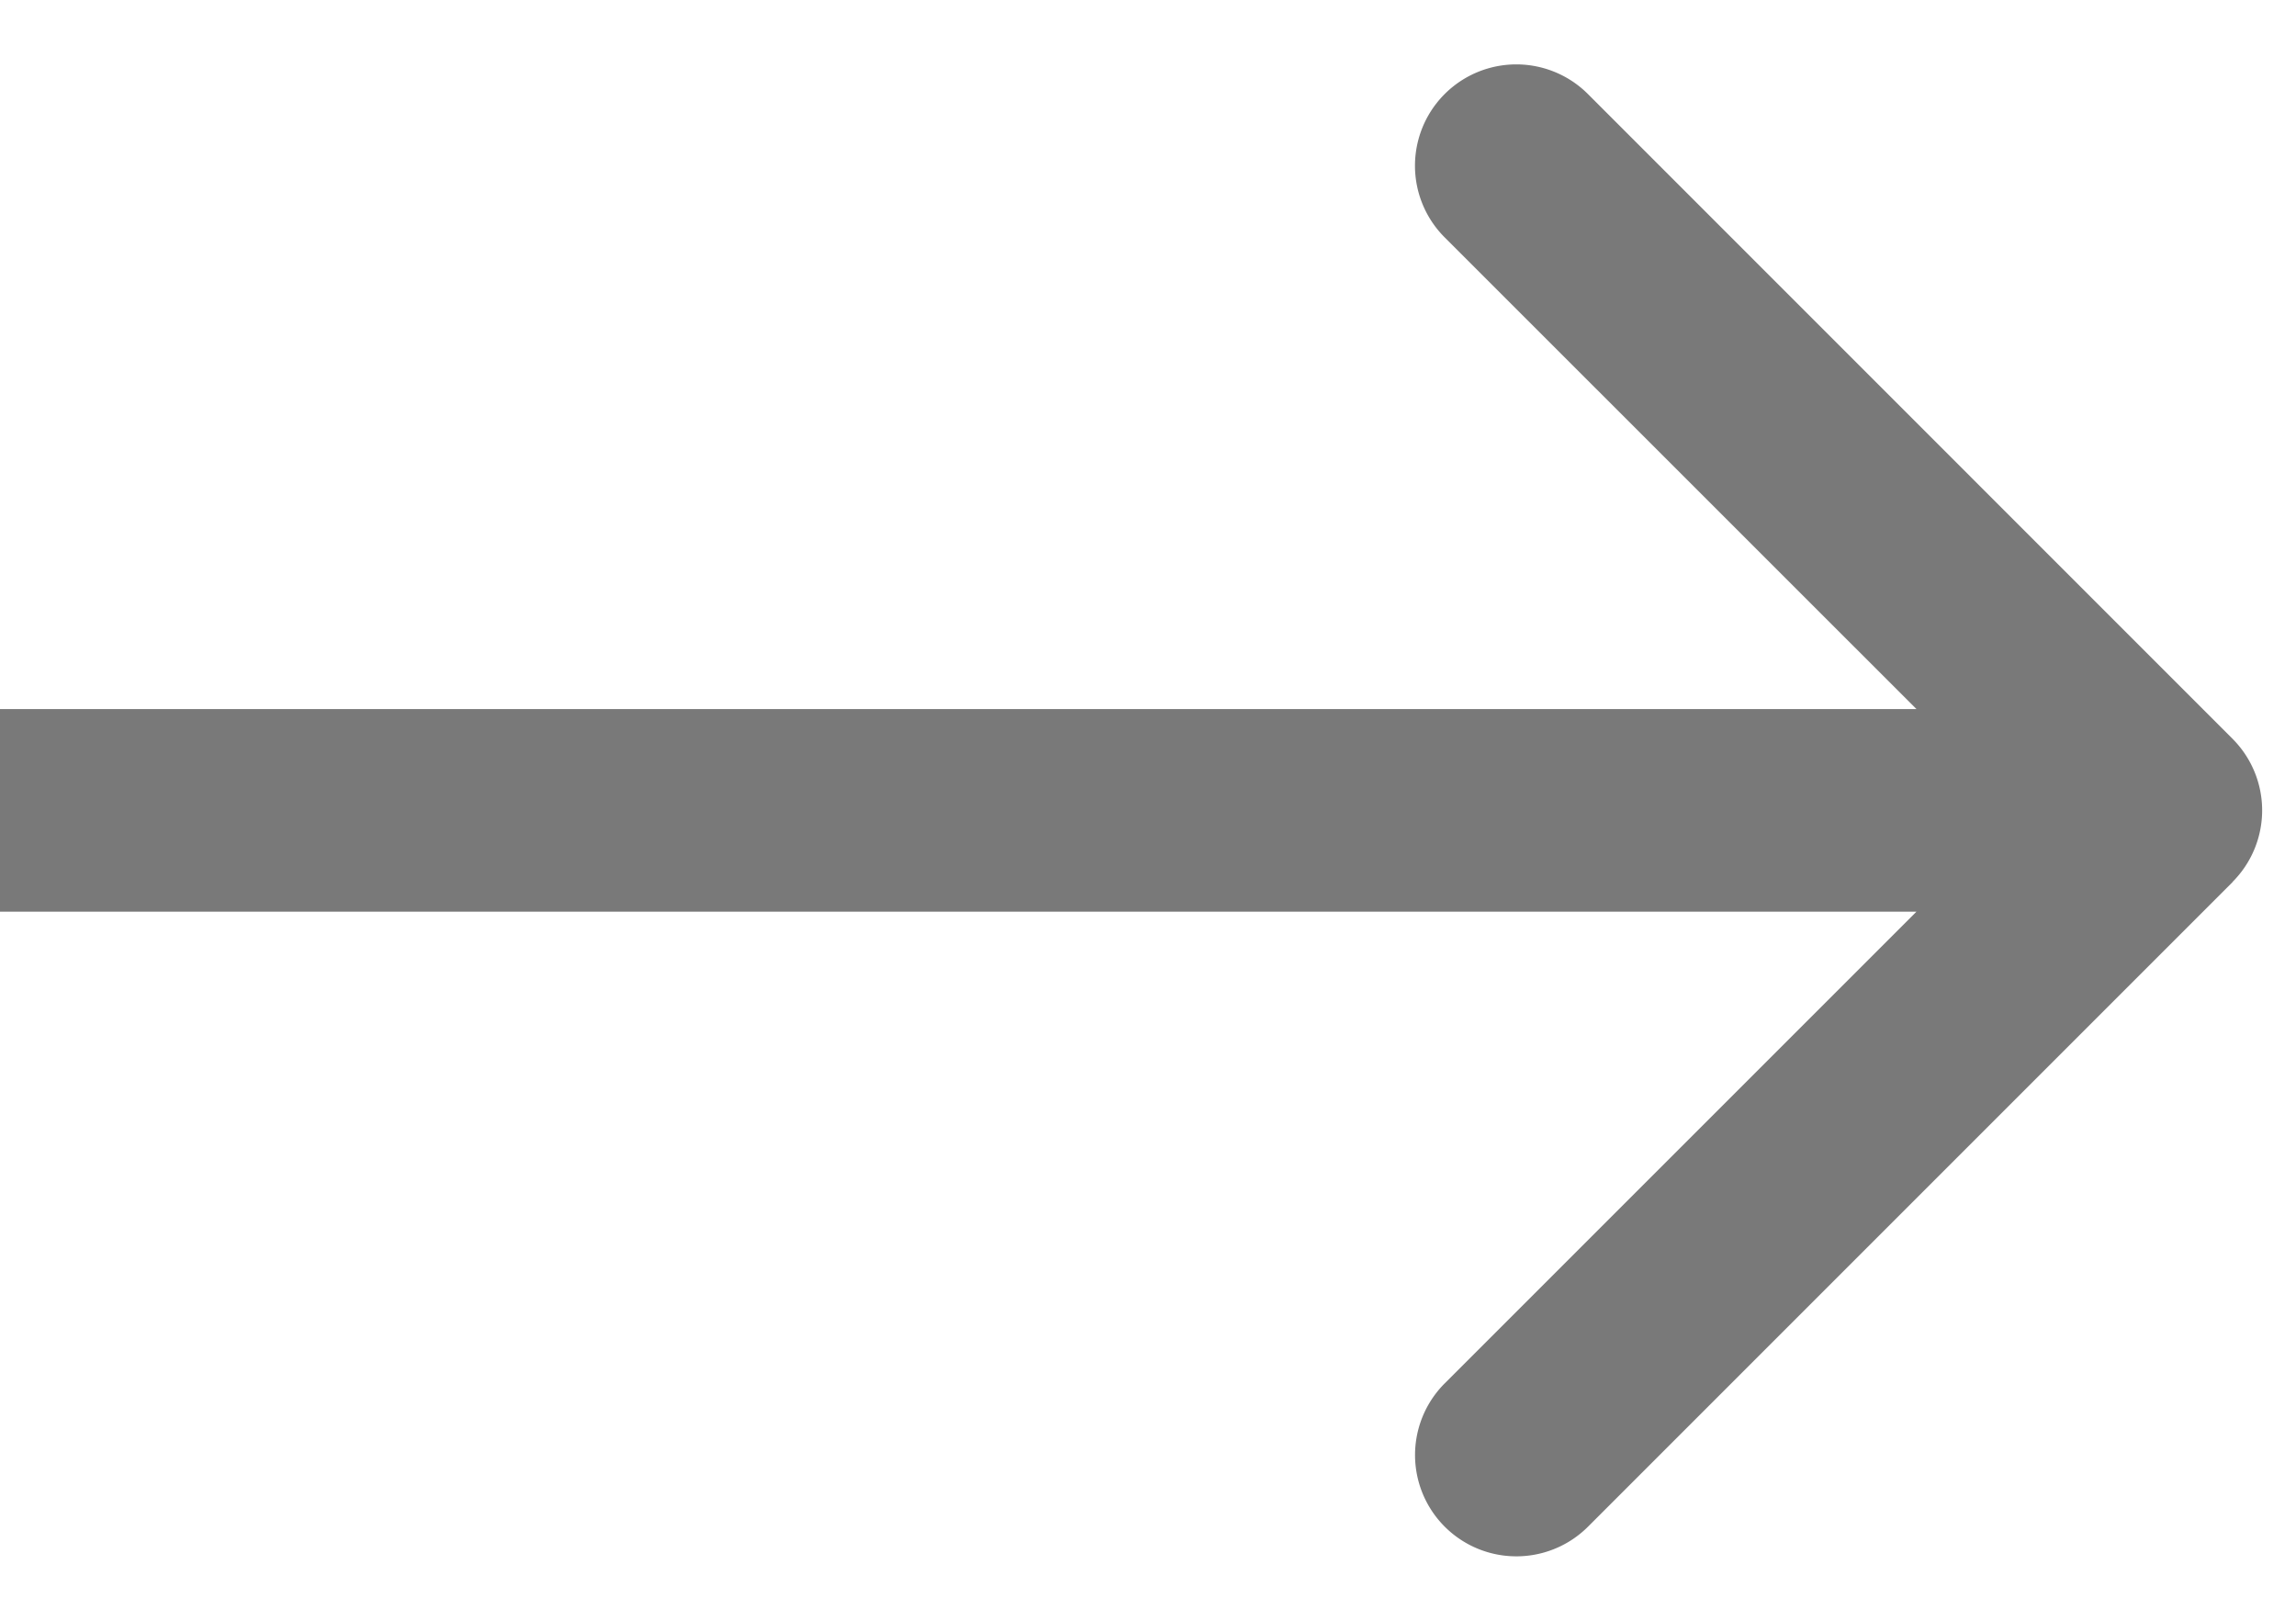 <svg width="34" height="24" fill="none" xmlns="http://www.w3.org/2000/svg"><path d="M33.06 13.06a1.5 1.5 0 0 0 0-2.12l-9.545-9.547a1.5 1.5 0 1 0-2.122 2.122L29.88 12l-8.486 8.485a1.5 1.5 0 1 0 2.122 2.122l9.546-9.546ZM0 13.5h32v-3H0v3Z" fill="#797979"/></svg>